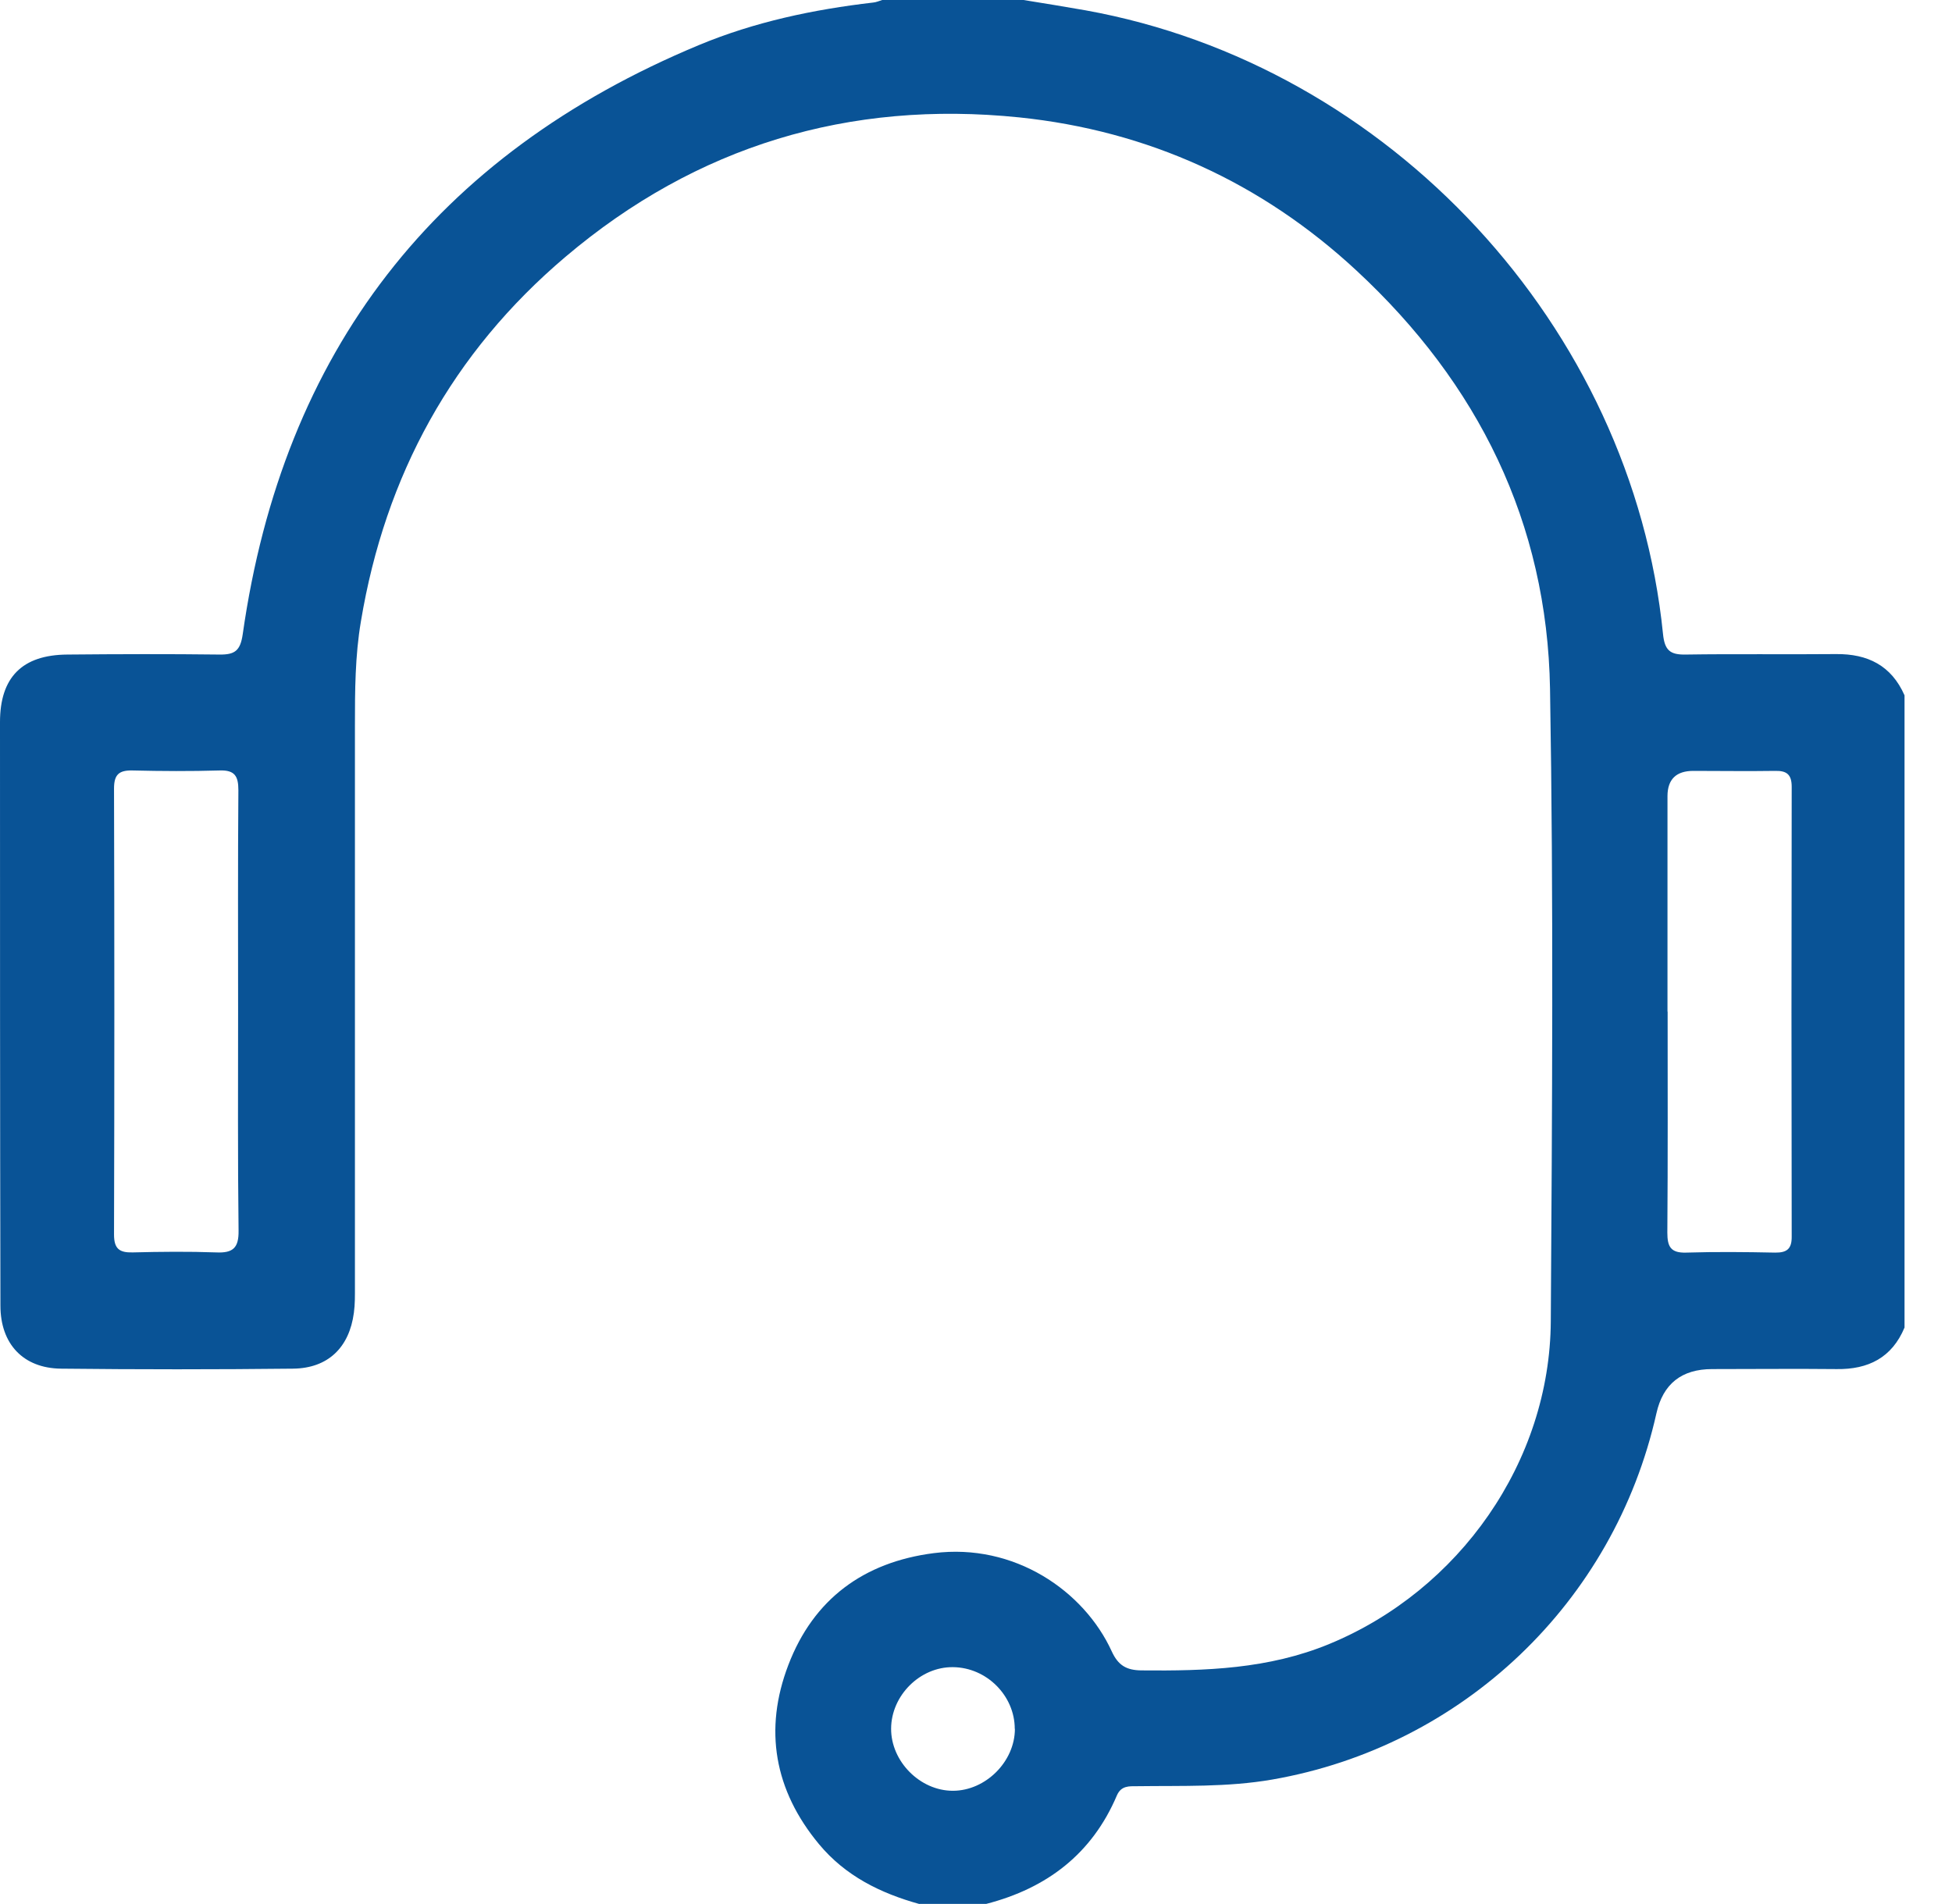 <svg width="41" height="40" viewBox="0 0 41 40" fill="none" xmlns="http://www.w3.org/2000/svg">
<path d="M19.311 40C18.493 39.773 17.756 39.41 17.202 38.742C16.263 37.611 16.039 36.335 16.559 34.977C17.087 33.595 18.139 32.819 19.61 32.629C21.305 32.412 22.77 33.421 23.351 34.692C23.485 34.984 23.656 35.089 23.976 35.092C25.32 35.105 26.645 35.065 27.923 34.536C30.651 33.409 32.557 30.71 32.573 27.753C32.601 23.327 32.632 18.901 32.557 14.474C32.498 10.98 31.046 8.054 28.495 5.687C26.499 3.833 24.113 2.746 21.407 2.466C17.834 2.1 14.63 3.063 11.878 5.395C9.502 7.408 8.09 9.986 7.58 13.058C7.458 13.778 7.455 14.508 7.455 15.238C7.455 19.171 7.455 23.1 7.455 27.032C7.455 27.215 7.458 27.399 7.433 27.579C7.337 28.309 6.889 28.744 6.158 28.753C4.532 28.771 2.905 28.771 1.281 28.753C0.485 28.744 0.009 28.231 0.009 27.43C0 23.345 0 19.258 0 15.17C0 14.232 0.463 13.757 1.415 13.751C2.482 13.741 3.549 13.738 4.615 13.751C4.933 13.754 5.048 13.67 5.098 13.325C5.944 7.383 9.144 3.252 14.68 0.947C15.85 0.46 17.084 0.199 18.344 0.053C18.406 0.047 18.468 0.019 18.53 0C19.52 0 20.509 0 21.498 0C21.933 0.071 22.368 0.14 22.801 0.217C29.183 1.367 34.28 6.864 34.93 13.319C34.965 13.664 35.08 13.757 35.406 13.751C36.461 13.735 37.512 13.751 38.566 13.741C39.229 13.735 39.726 13.98 40.003 14.608V27.889C39.739 28.523 39.241 28.771 38.579 28.762C37.708 28.753 36.837 28.762 35.963 28.762C35.32 28.762 34.929 29.073 34.791 29.694C33.901 33.667 30.719 36.689 26.723 37.385C25.777 37.549 24.832 37.512 23.883 37.525C23.715 37.525 23.55 37.512 23.46 37.717C22.938 38.947 21.989 39.668 20.717 39.997H19.311V40ZM5.001 21.249C5.001 19.699 4.995 18.152 5.007 16.602C5.007 16.307 4.933 16.176 4.615 16.186C4.006 16.204 3.393 16.201 2.784 16.186C2.501 16.18 2.395 16.27 2.395 16.565C2.404 19.689 2.404 22.811 2.395 25.936C2.395 26.234 2.507 26.318 2.787 26.311C3.371 26.296 3.959 26.29 4.541 26.311C4.892 26.327 5.017 26.218 5.011 25.852C4.992 24.317 5.001 22.78 5.001 21.245V21.249ZM35.027 21.249C35.027 22.799 35.033 24.345 35.021 25.895C35.021 26.187 35.089 26.324 35.413 26.315C36.038 26.296 36.66 26.302 37.285 26.315C37.531 26.318 37.636 26.237 37.633 25.979C37.627 22.83 37.627 19.68 37.633 16.53C37.633 16.273 37.531 16.189 37.285 16.195C36.712 16.204 36.14 16.195 35.568 16.195C35.207 16.195 35.026 16.371 35.024 16.723C35.024 18.233 35.024 19.742 35.024 21.252L35.027 21.249ZM21.314 36.319C21.314 35.623 20.723 35.03 20.017 35.024C19.327 35.015 18.72 35.617 18.717 36.316C18.714 37.003 19.323 37.621 20.014 37.621C20.701 37.621 21.317 37.009 21.317 36.319H21.314Z" fill="#095396"/>
</svg>
